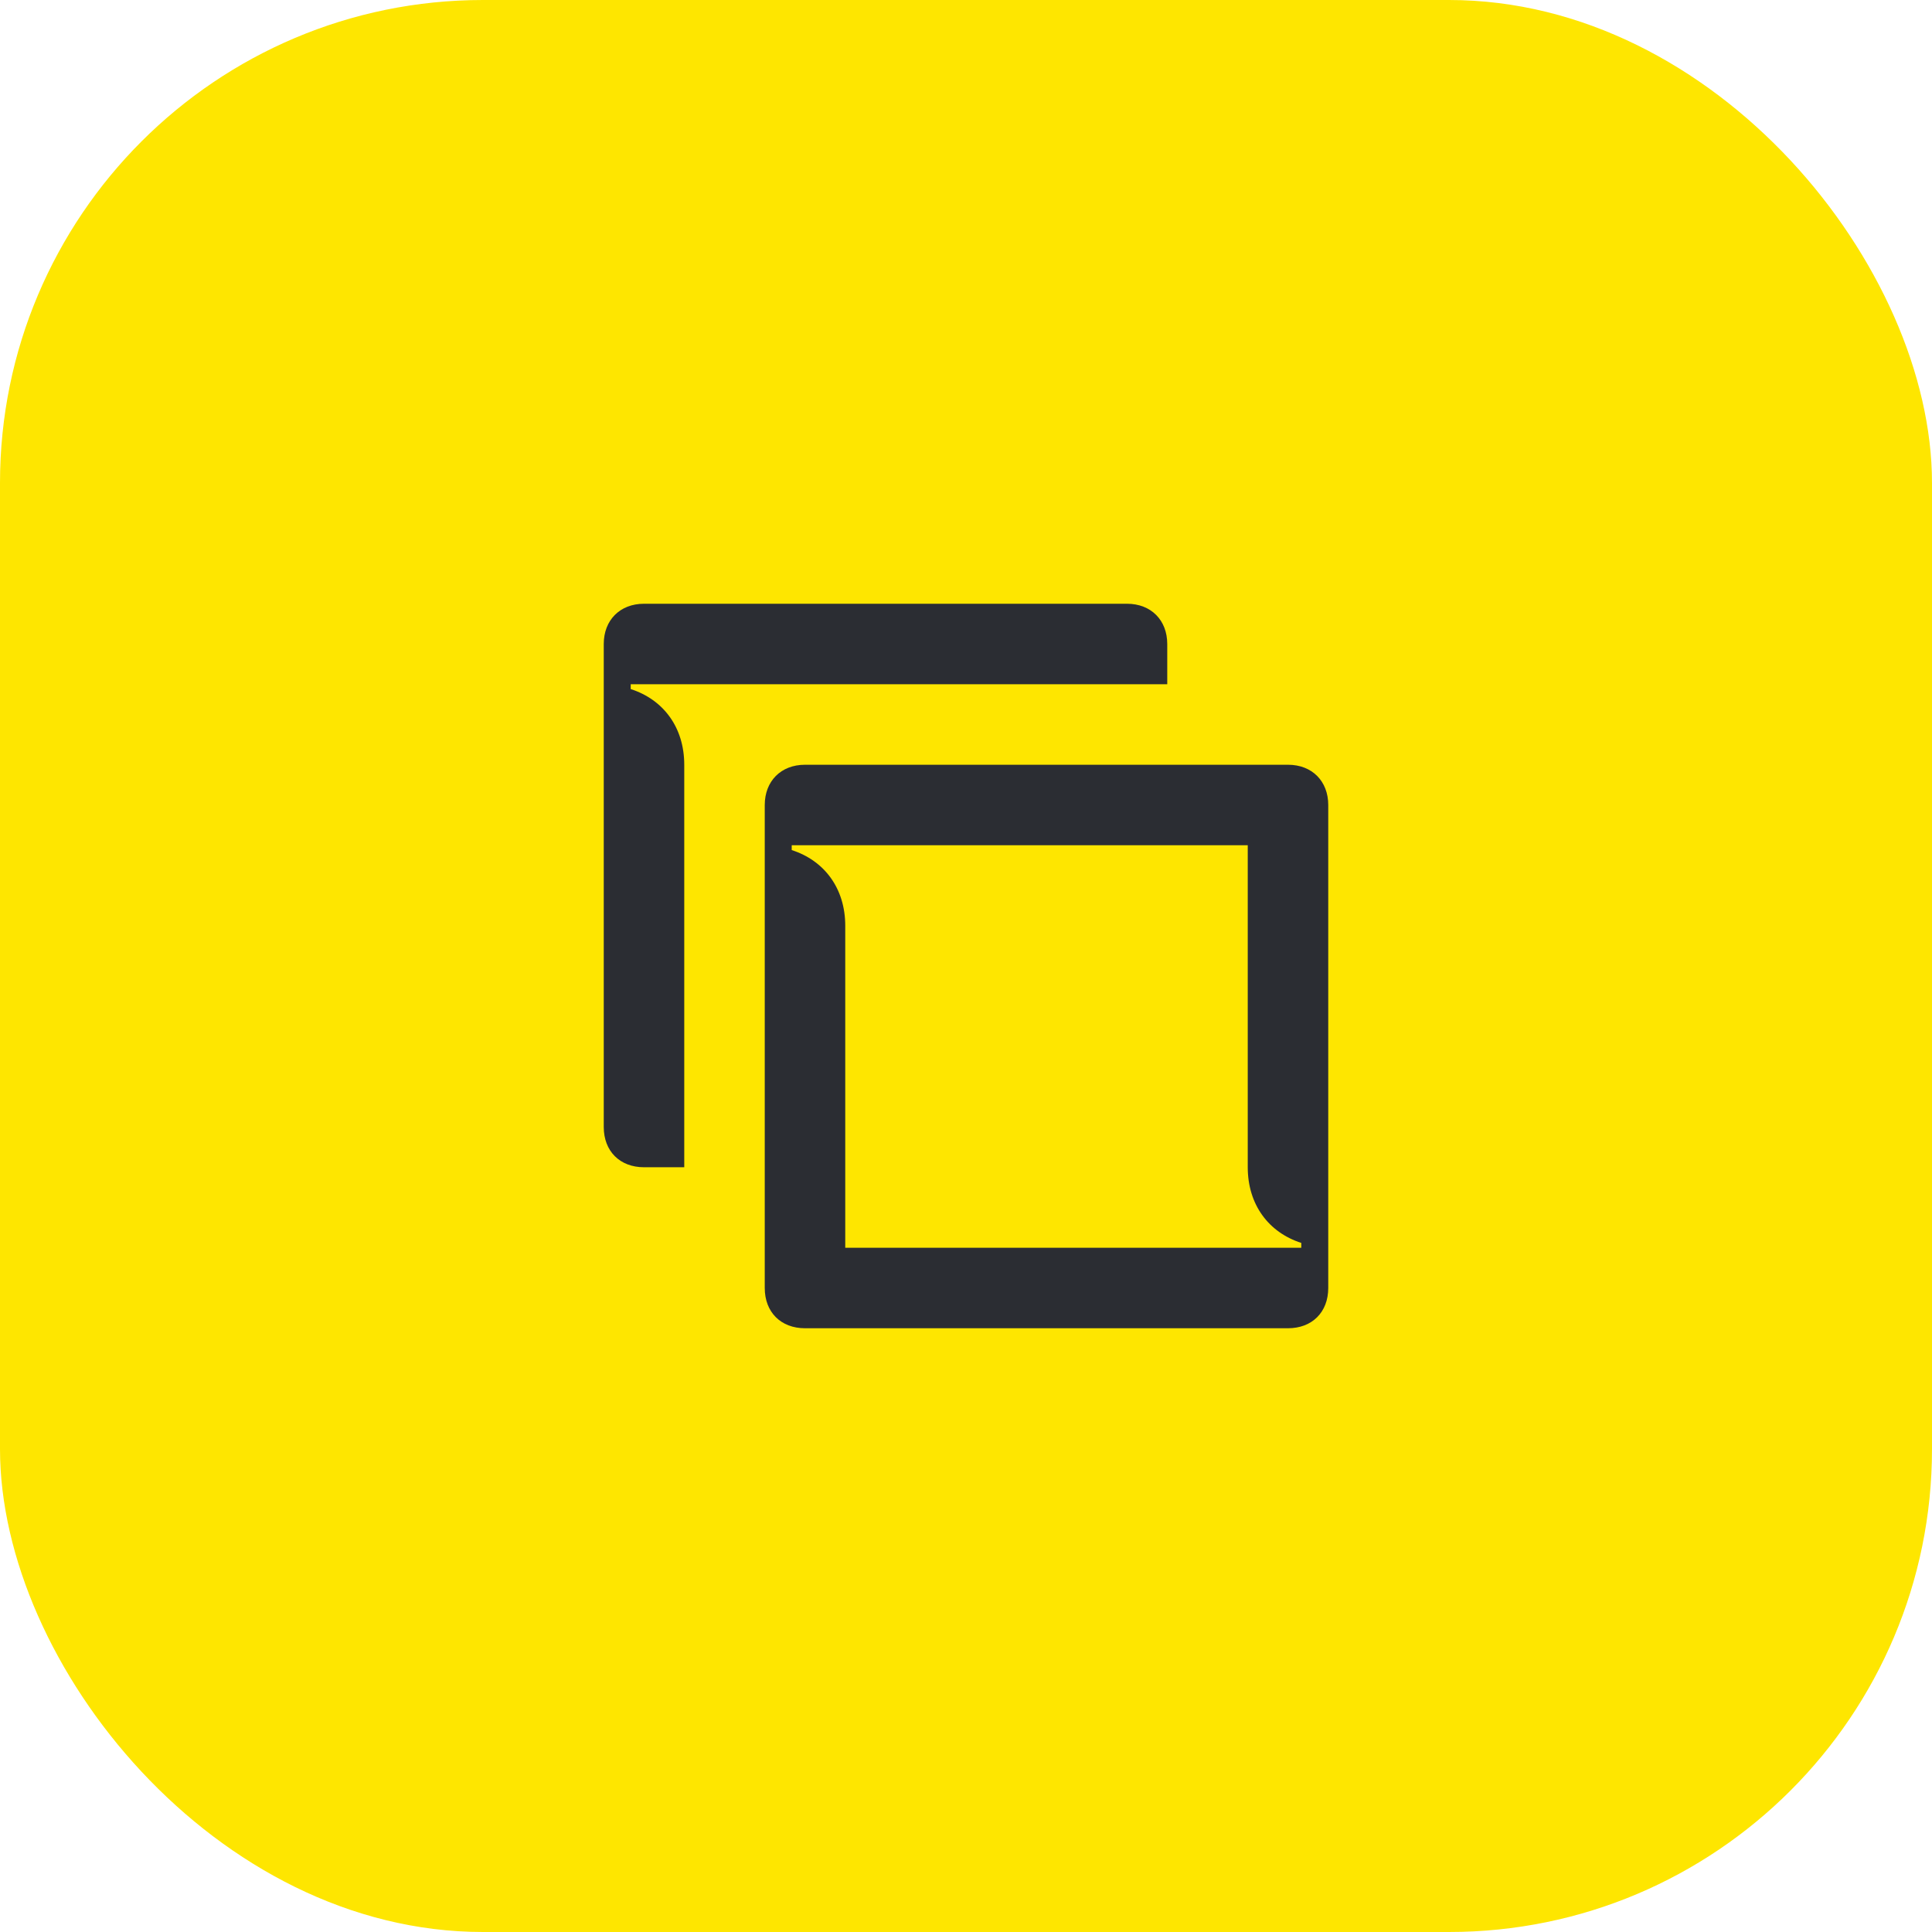 <svg width="48" height="48" viewBox="0 0 48 48" fill="none" xmlns="http://www.w3.org/2000/svg">
<rect width="48" height="48" rx="12" fill="#FEE600"/>
<path d="M32.33 31H21V23C21 22.07 20.48 21.38 19.67 21.12V21H31V29C31 29.93 31.52 30.62 32.33 30.88V31ZM16 29H17V19C17 18.07 16.48 17.38 15.67 17.12V17H29V16C29 15.41 28.6 15 28 15H16C15.4 15 15 15.41 15 16V28C15 28.6 15.4 29 16 29ZM20 33H32C32.6 33 33 32.6 33 32V20C33 19.41 32.6 19 32 19H20C19.4 19 19 19.41 19 20V32C19 32.6 19.4 33 20 33Z" fill="#2B2D33"/>
</svg>

